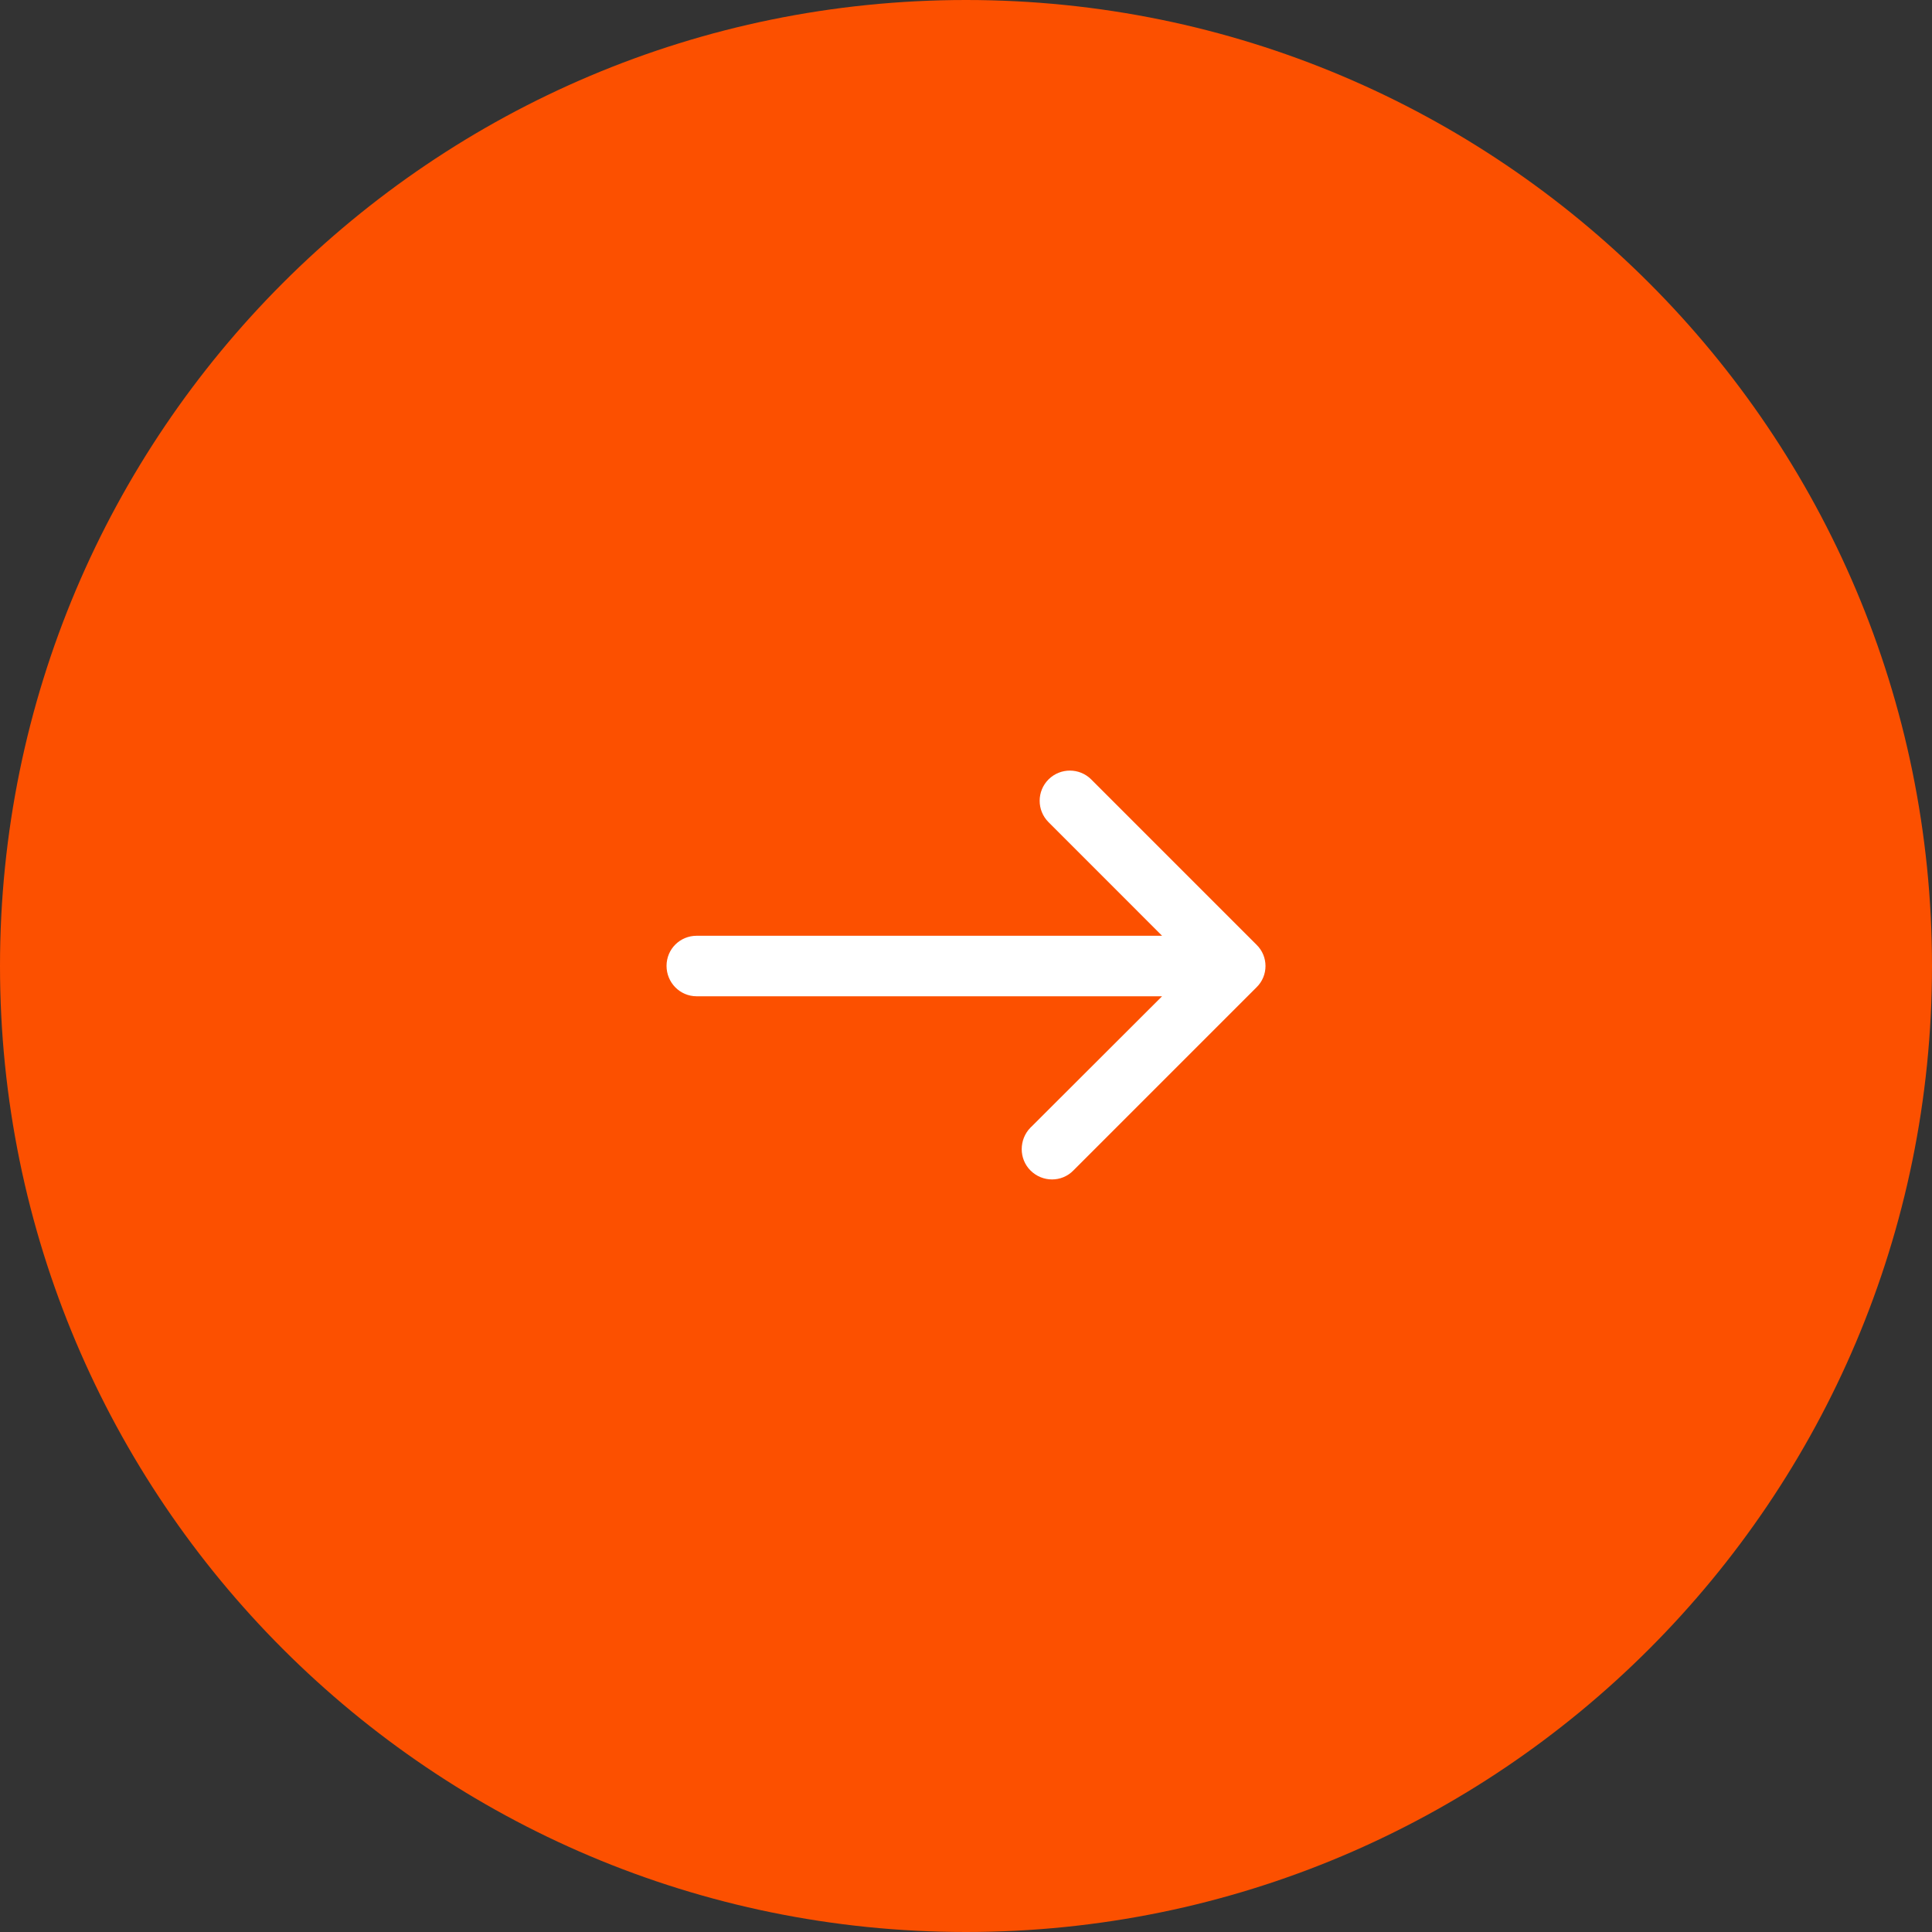 <svg width="40" height="40" viewBox="0 0 40 40" fill="none" xmlns="http://www.w3.org/2000/svg">
  <rect x="0" y="0" width="40" height="40" fill="#333333" stroke="none"/>
  <path d="M20 40C31.046 40 40 31.046 40 20C40 8.954 31.046 0 20 0C8.954 0 0 8.954 0 20C0 31.046 8.954 40 20 40Z" fill="#FC5000"/>
  <path d="M24.301 19.474H14.424C14.133 19.474 13.9 19.706 13.9 19.997C13.9 20.287 14.131 20.527 14.424 20.527H24.301L21.406 23.417L21.404 23.418C21.204 23.625 21.202 23.96 21.406 24.163C21.613 24.37 21.949 24.372 22.152 24.163L25.944 20.371C26.153 20.169 26.153 19.832 25.944 19.63L22.522 16.208C22.318 16.004 21.987 16.003 21.781 16.206V16.206C21.574 16.411 21.573 16.745 21.779 16.951L24.301 19.474Z" fill="white" stroke="white" stroke-width="0.2"/>
</svg>
